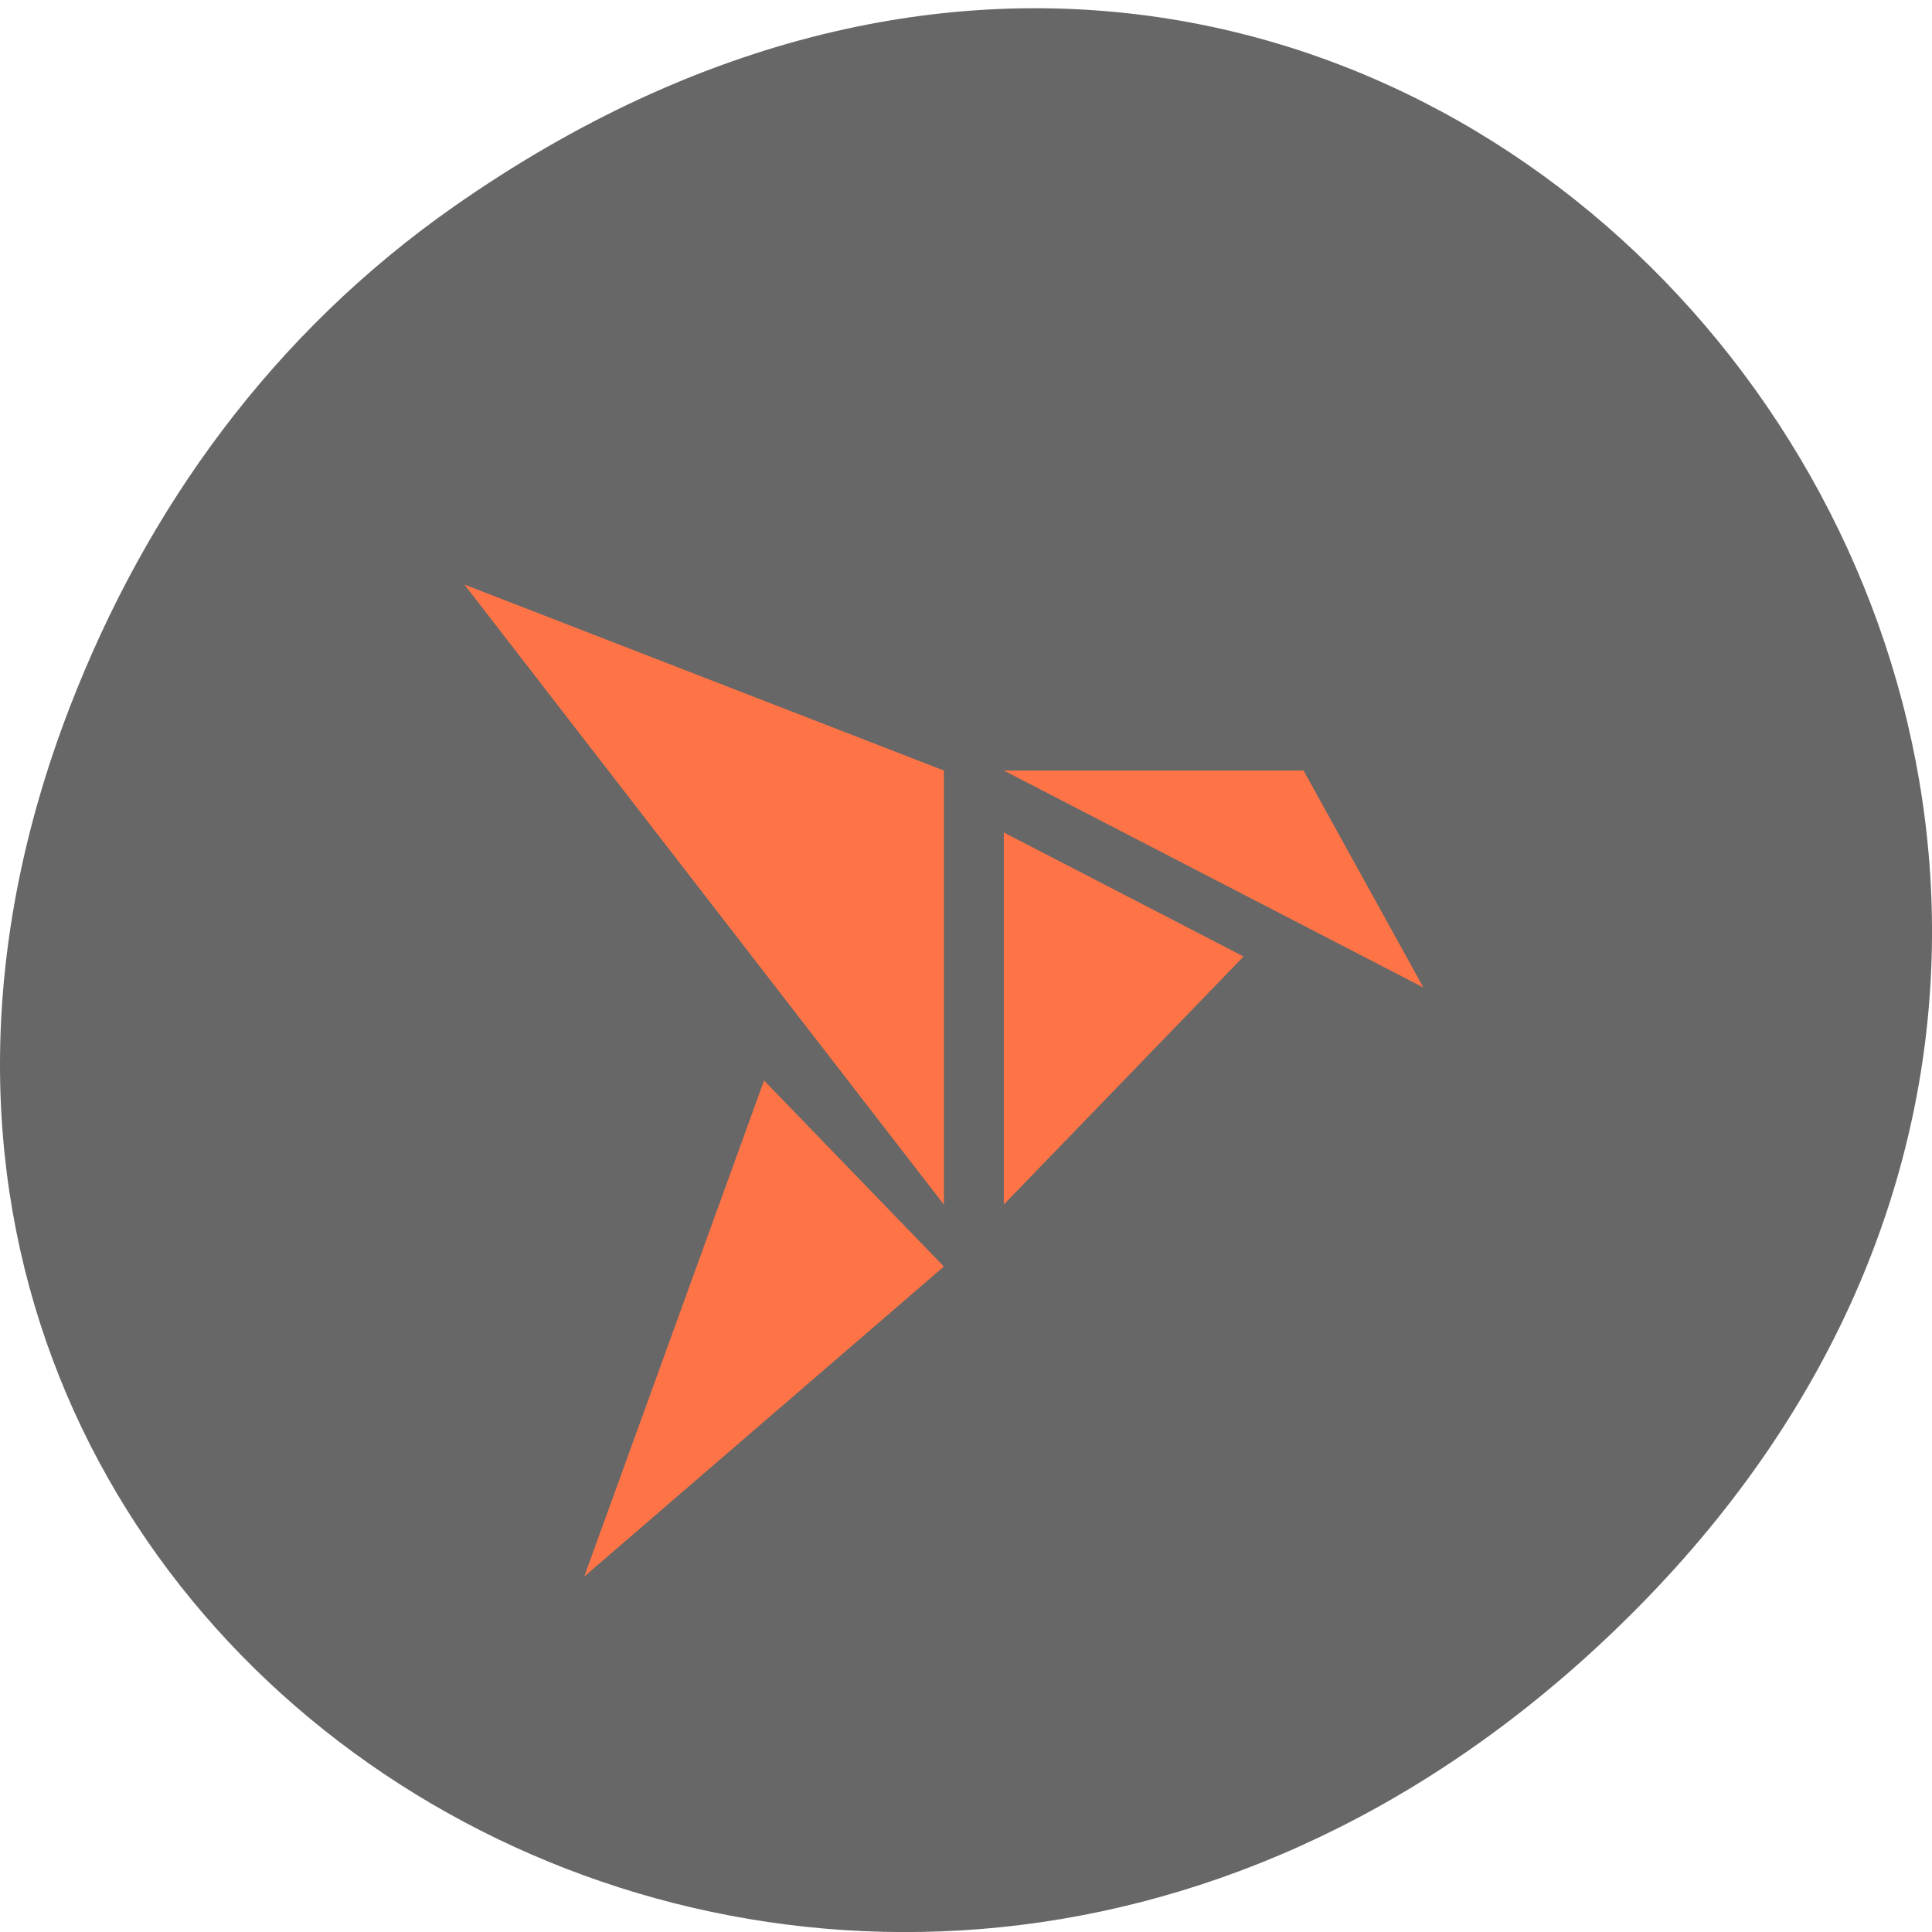 <svg xmlns="http://www.w3.org/2000/svg" viewBox="0 0 256 256"><defs><clipPath><path d="m 27.707 56.824 h 82.29 v 139.69 h -82.29"/></clipPath><clipPath><path d="m 74 56.824 h 129 v 139.69 h -129"/></clipPath><clipPath><path d="m 148 97 h 77.63 v 24 h -77.62"/></clipPath><clipPath><path d="m 171 132 h 54.625 v 24 h -54.625"/></clipPath></defs><path d="m 60.17 27.353 c 130.93 -91.66 263.6 77.62 156.91 185.6 -100.51 101.74 -256.68 7.417 -207.86 -119.18 10.185 -26.414 26.914 -49.591 50.948 -66.42 z" fill="#676767" color="#000"/><path d="m 61.53 77.45 l 63.54 82.16 v -57.51 l -63.54 -24.647 z m 71.48 24.647 l 55.6 28.755 l -15.885 -28.755 h -39.712 z m 0 8.216 v 49.29 l 31.769 -32.863 l -31.769 -16.431 z m -31.769 32.863 l -23.827 65.726 l 47.654 -41.08 l -23.827 -24.647 z" fill="#ff7446" color="#6e6e6e"/></svg>